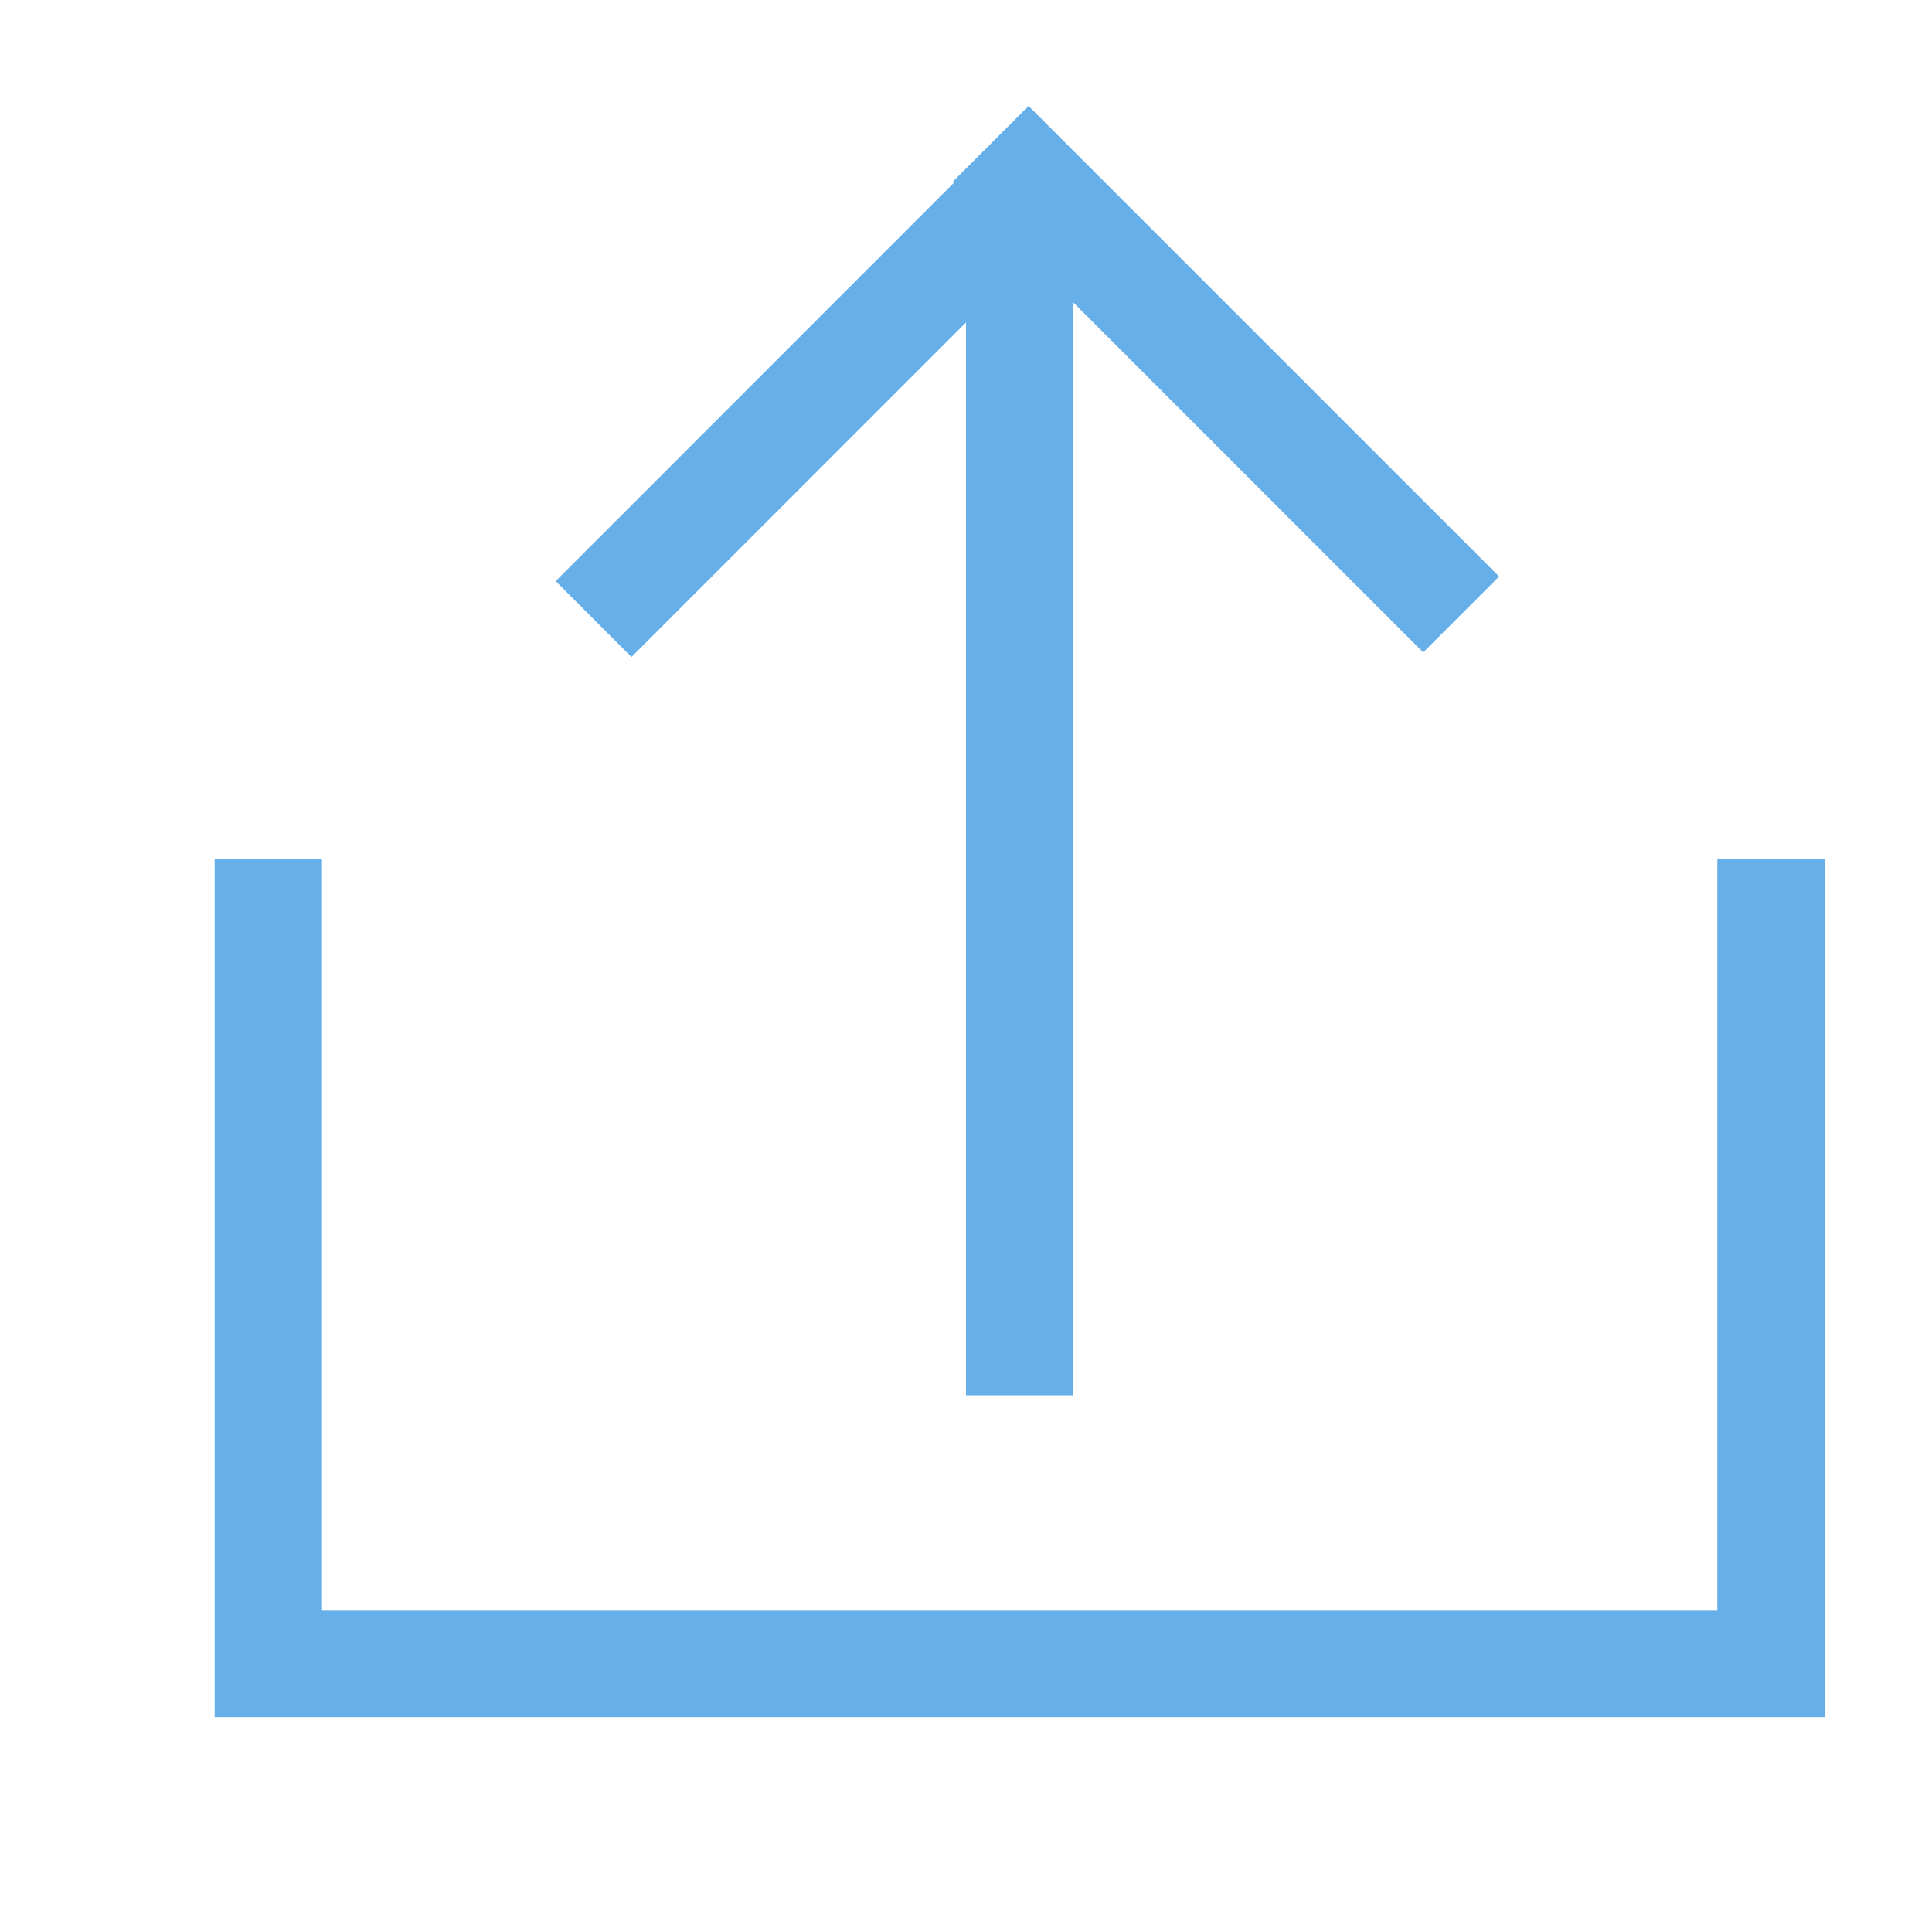 <?xml version="1.0" standalone="no"?><!DOCTYPE svg PUBLIC "-//W3C//DTD SVG 1.1//EN" "http://www.w3.org/Graphics/SVG/1.1/DTD/svg11.dtd"><svg t="1540489994991" class="icon" style="" viewBox="0 0 1024 1024" version="1.1" xmlns="http://www.w3.org/2000/svg" p-id="5005" xmlns:xlink="http://www.w3.org/1999/xlink" width="200" height="200"><defs><style type="text/css"></style></defs><path d="M910.222 853.333V455.111h56.89v455.111H113.777v-455.11h56.889v398.221h739.555z m56.89 0l-56.89 56.89v-56.89h56.89z m-796.445 56.89l-56.89-56.89h56.89v56.89zM910.222 455.11h56.89v455.111H113.777v-455.11h56.889v398.221h739.555V455.111zM170.667 910.222l-56.89-56.889h56.89v56.89z m796.444-56.889l-56.889 56.89v-56.89h56.89z" fill="#67afe9" p-id="5006"></path><path d="M512 113.778h56.889v625.778H512z" fill="#67afe9" p-id="5007"></path><path d="M545.166 56.15l249.401 249.4-40.22 40.22-249.401-249.4z" fill="#67afe9" p-id="5008"></path><path d="M294.514 307.996l249.344-249.4 40.22 40.22-249.4 249.4z" fill="#67afe9" p-id="5009"></path></svg>